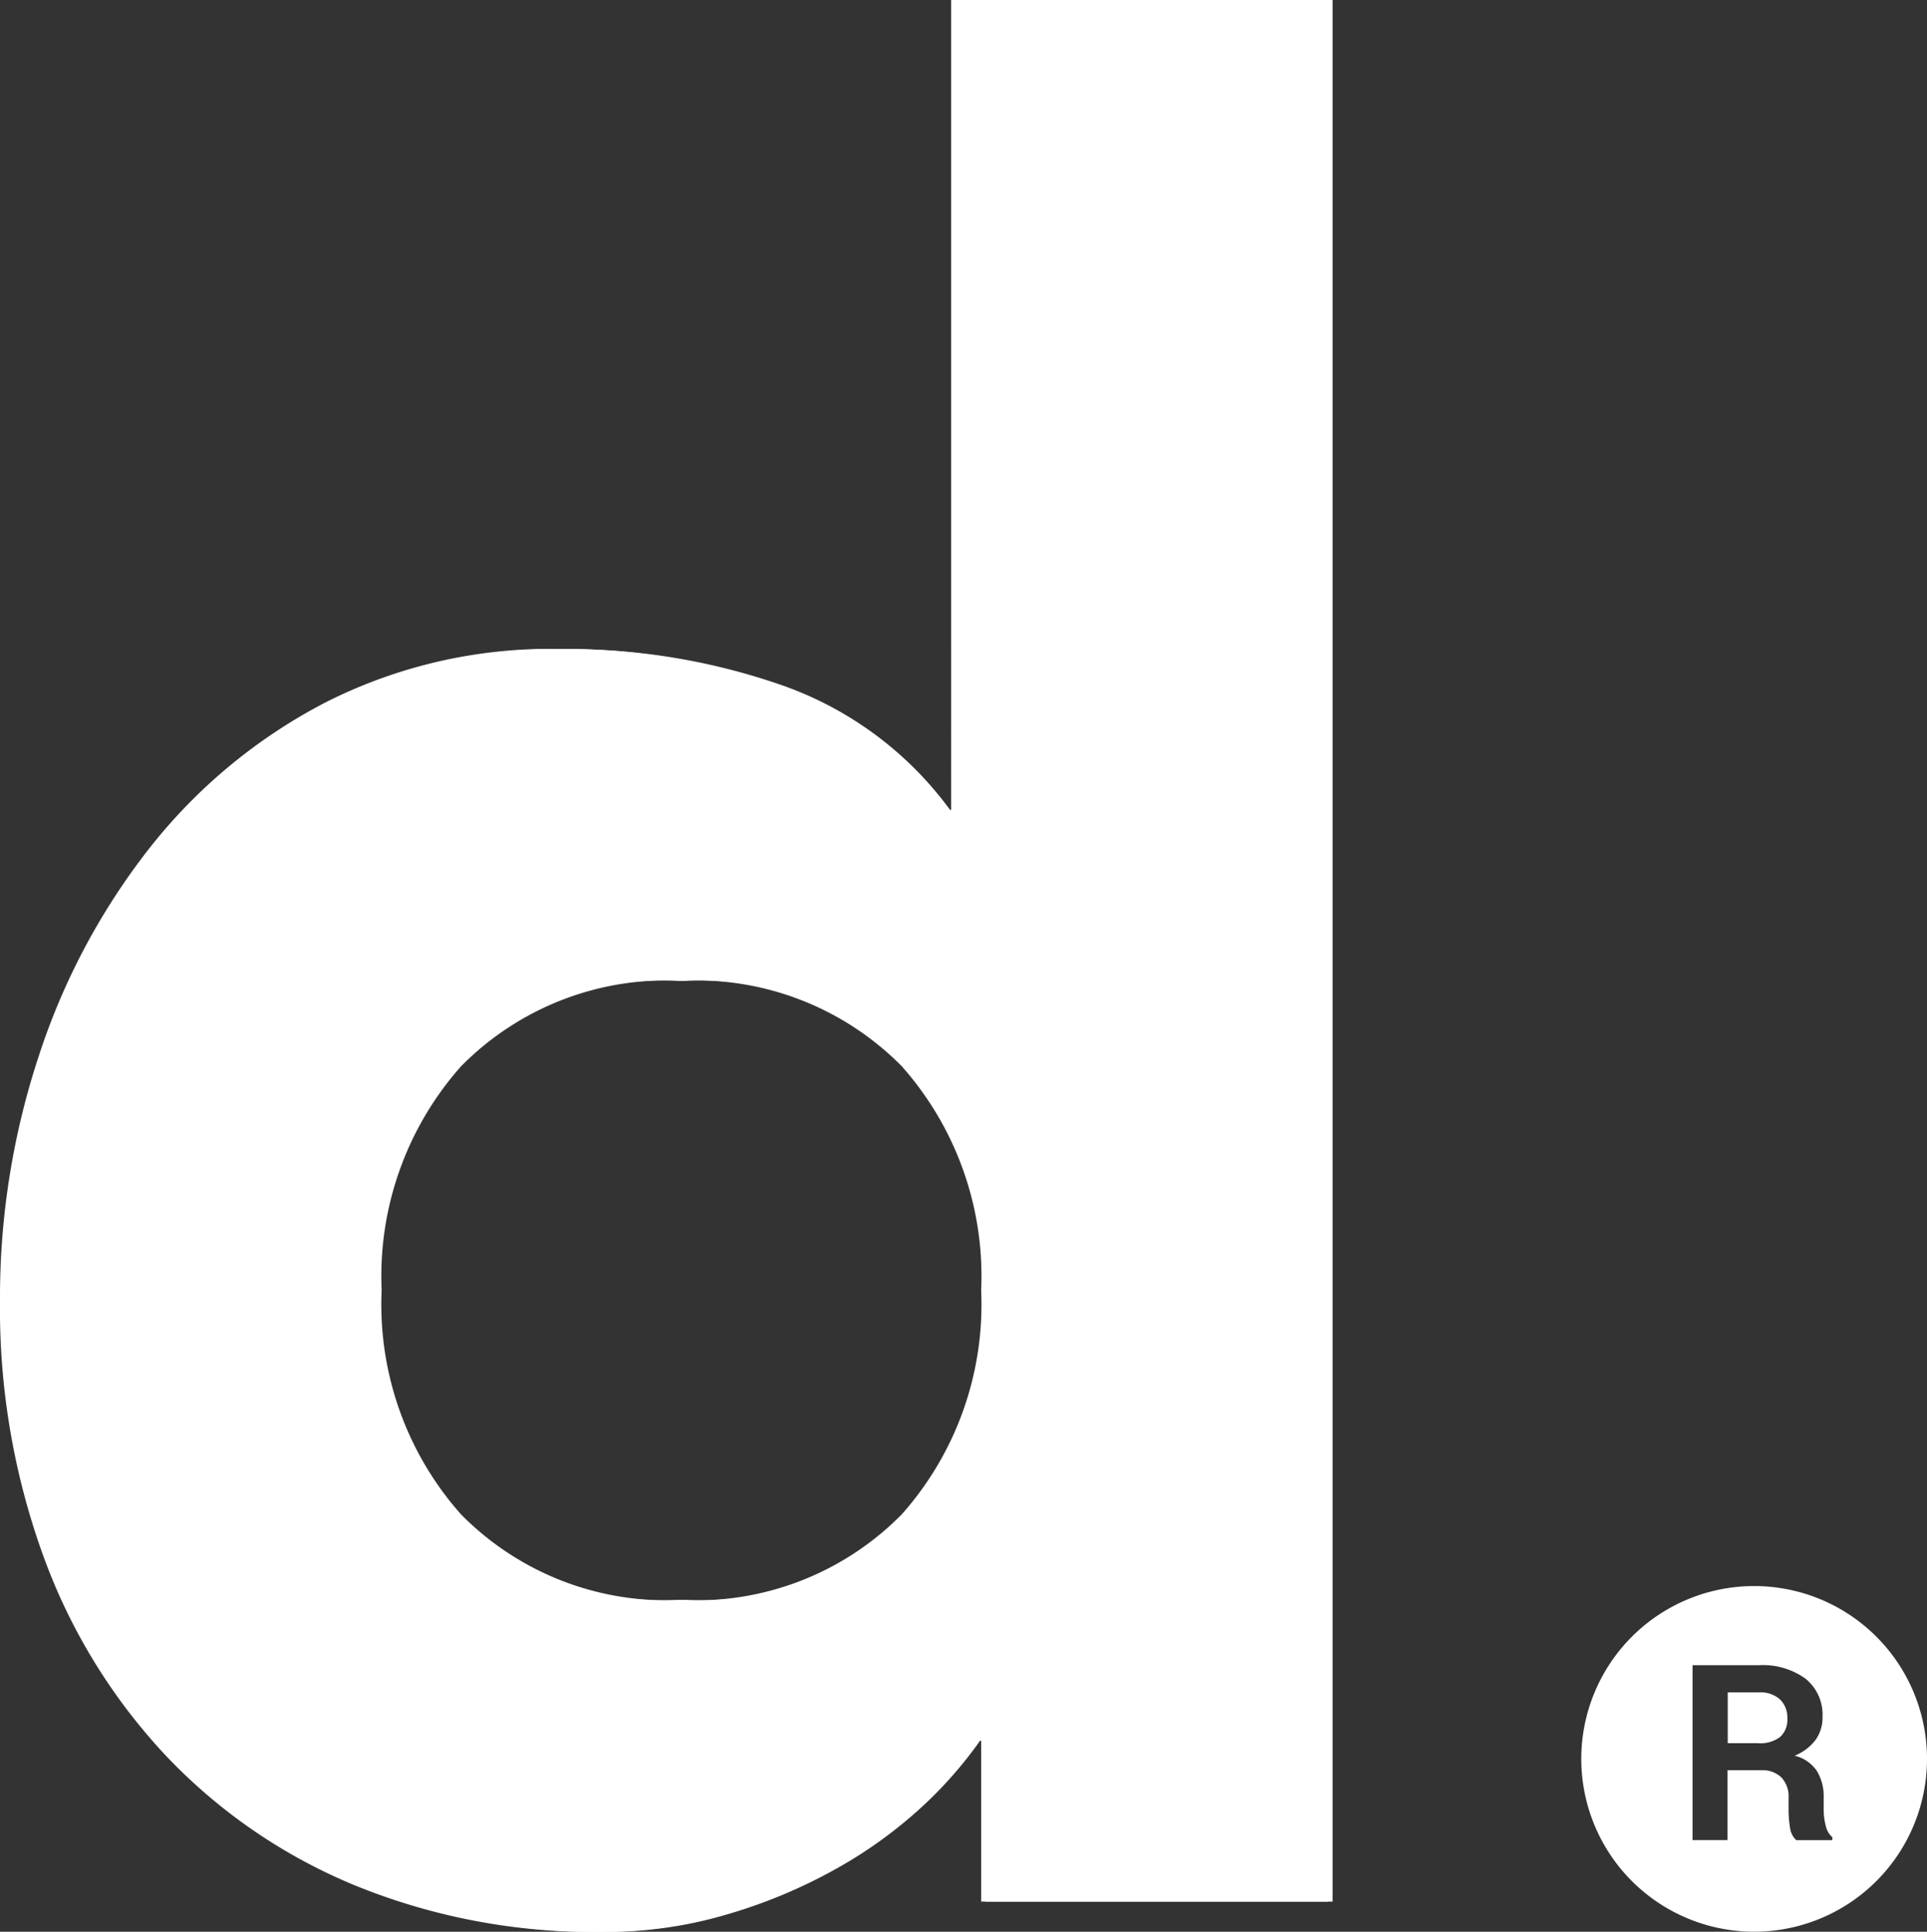 <svg xmlns="http://www.w3.org/2000/svg" width="37" height="37.099" viewBox="0 0 37 37.099">
  <rect x="0" y="0" width="37" height="37.099" fill="#333333" stroke="none"/>
  <g id="Group_2270" data-name="Group 2270" transform="translate(17.228 -71.489)">
    <path id="Path_25561" data-name="Path 25561" d="M8.278,108.008H1.611v-3.092h-.1A8.036,8.036,0,0,1,.38,106.2a8.577,8.577,0,0,1-1.643,1.183,9.966,9.966,0,0,1-2.077.869,8.161,8.161,0,0,1-2.343.339,12.1,12.1,0,0,1-4.734-.895,10.524,10.524,0,0,1-3.646-2.511,11.172,11.172,0,0,1-2.343-3.841,13.937,13.937,0,0,1-.822-4.879,14.786,14.786,0,0,1,.749-4.709,12.977,12.977,0,0,1,2.126-3.985A10.371,10.371,0,0,1-11,84.99,9.531,9.531,0,0,1-6.5,83.952a12.473,12.473,0,0,1,4.227.7A6.772,6.772,0,0,1,.934,87.043h.1V71.489H8.278ZM1.611,96.27a6.072,6.072,0,0,0-1.521-4.3,5.538,5.538,0,0,0-4.275-1.643A5.538,5.538,0,0,0-8.46,91.971a6.077,6.077,0,0,0-1.521,4.3,6.072,6.072,0,0,0,1.521,4.3,5.534,5.534,0,0,0,4.275,1.643A5.534,5.534,0,0,0,.09,100.568,6.067,6.067,0,0,0,1.611,96.27Z" transform="translate(0 0)" fill="#fff"/>
    <path id="Path_25567" data-name="Path 25567" d="M8.349,108.008H1.682v-3.092h-.1A7.969,7.969,0,0,1,.452,106.2a8.649,8.649,0,0,1-1.643,1.183,9.976,9.976,0,0,1-2.078.869,8.149,8.149,0,0,1-2.343.339,12.1,12.1,0,0,1-4.734-.895,10.534,10.534,0,0,1-3.646-2.511,11.208,11.208,0,0,1-2.343-3.841,13.963,13.963,0,0,1-.821-4.879,14.754,14.754,0,0,1,.749-4.709,12.95,12.95,0,0,1,2.125-3.985,10.387,10.387,0,0,1,3.357-2.778,9.528,9.528,0,0,1,4.493-1.038,12.466,12.466,0,0,1,4.226.7,6.77,6.77,0,0,1,3.212,2.391h.1V71.489H8.349ZM1.682,96.27a6.072,6.072,0,0,0-1.521-4.3,5.536,5.536,0,0,0-4.275-1.643,5.535,5.535,0,0,0-4.274,1.643,6.073,6.073,0,0,0-1.522,4.3,6.068,6.068,0,0,0,1.522,4.3,5.531,5.531,0,0,0,4.274,1.643,5.532,5.532,0,0,0,4.275-1.643A6.067,6.067,0,0,0,1.682,96.27Z" transform="translate(0.01 0)" fill="#fff"/>
    <g id="Group_2269" data-name="Group 2269" transform="translate(13.134 101.949)">
      <path id="Path_25572" data-name="Path 25572" d="M81.912,98.08A3.319,3.319,0,1,0,85.23,101.4,3.319,3.319,0,0,0,81.912,98.08Zm1.5,4.879h-.693a.389.389,0,0,1-.12-.246,2.1,2.1,0,0,1-.027-.328v-.237a.535.535,0,0,0-.136-.391.52.52,0,0,0-.386-.14H81.4v1.341h-.672V99.6H82a1.393,1.393,0,0,1,.9.261.889.889,0,0,1,.324.73.739.739,0,0,1-.136.447.953.953,0,0,1-.4.3.715.715,0,0,1,.427.292.936.936,0,0,1,.131.507v.246a1.22,1.22,0,0,0,.038.293.411.411,0,0,0,.129.228Z" transform="translate(-78.592 -98.08)" fill="#fff"/>
      <path id="Path_25573" data-name="Path 25573" d="M81.639,99.863h-.592v.976h.581a.633.633,0,0,0,.423-.119.44.44,0,0,0,.14-.355.485.485,0,0,0-.14-.367A.567.567,0,0,0,81.639,99.863Z" transform="translate(-78.235 -97.821)" fill="#fff"/>
    </g>
  </g>
</svg>
